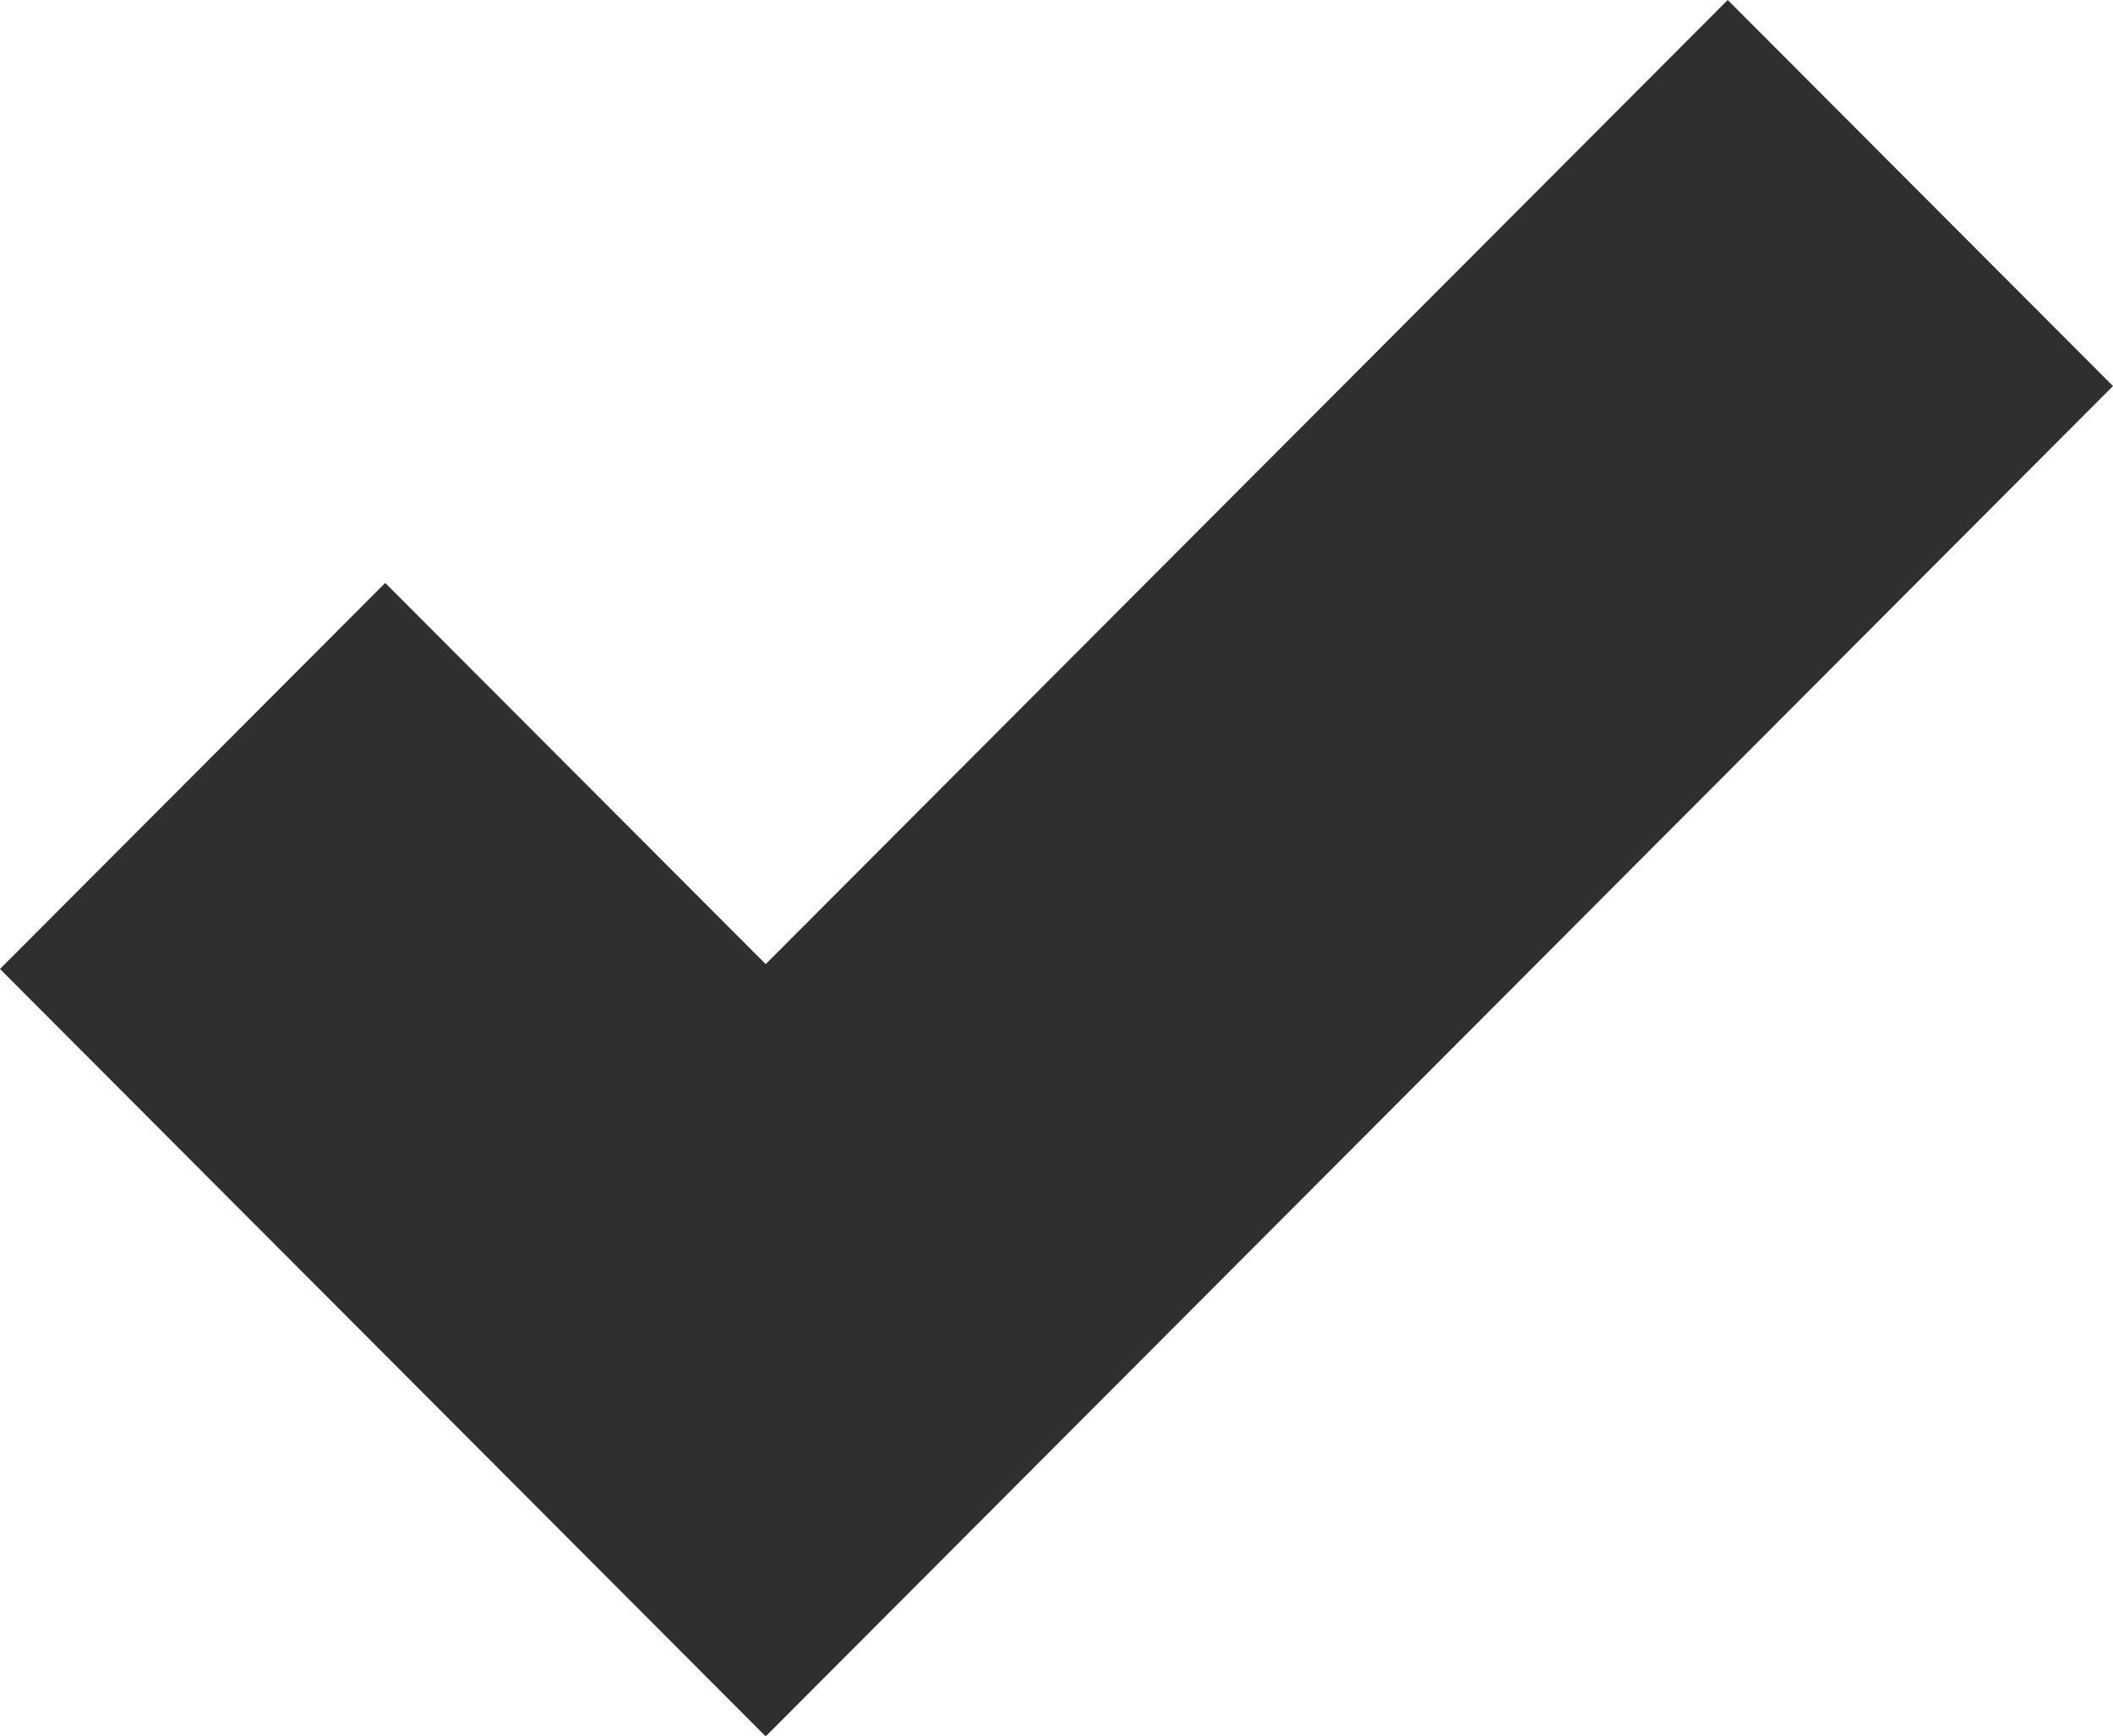 <svg xmlns="http://www.w3.org/2000/svg" width="202" height="166" viewBox="0 0 202 166"><defs><style>.cls-1{fill:#2f2f2f;fill-rule:evenodd}</style></defs><path id="tick.svg" class="cls-1" d="M800.2 673L727 599.635l36.826-36.906L800.2 599.17 892.168 507 929 543.906z" transform="translate(-727 -507)"/></svg>